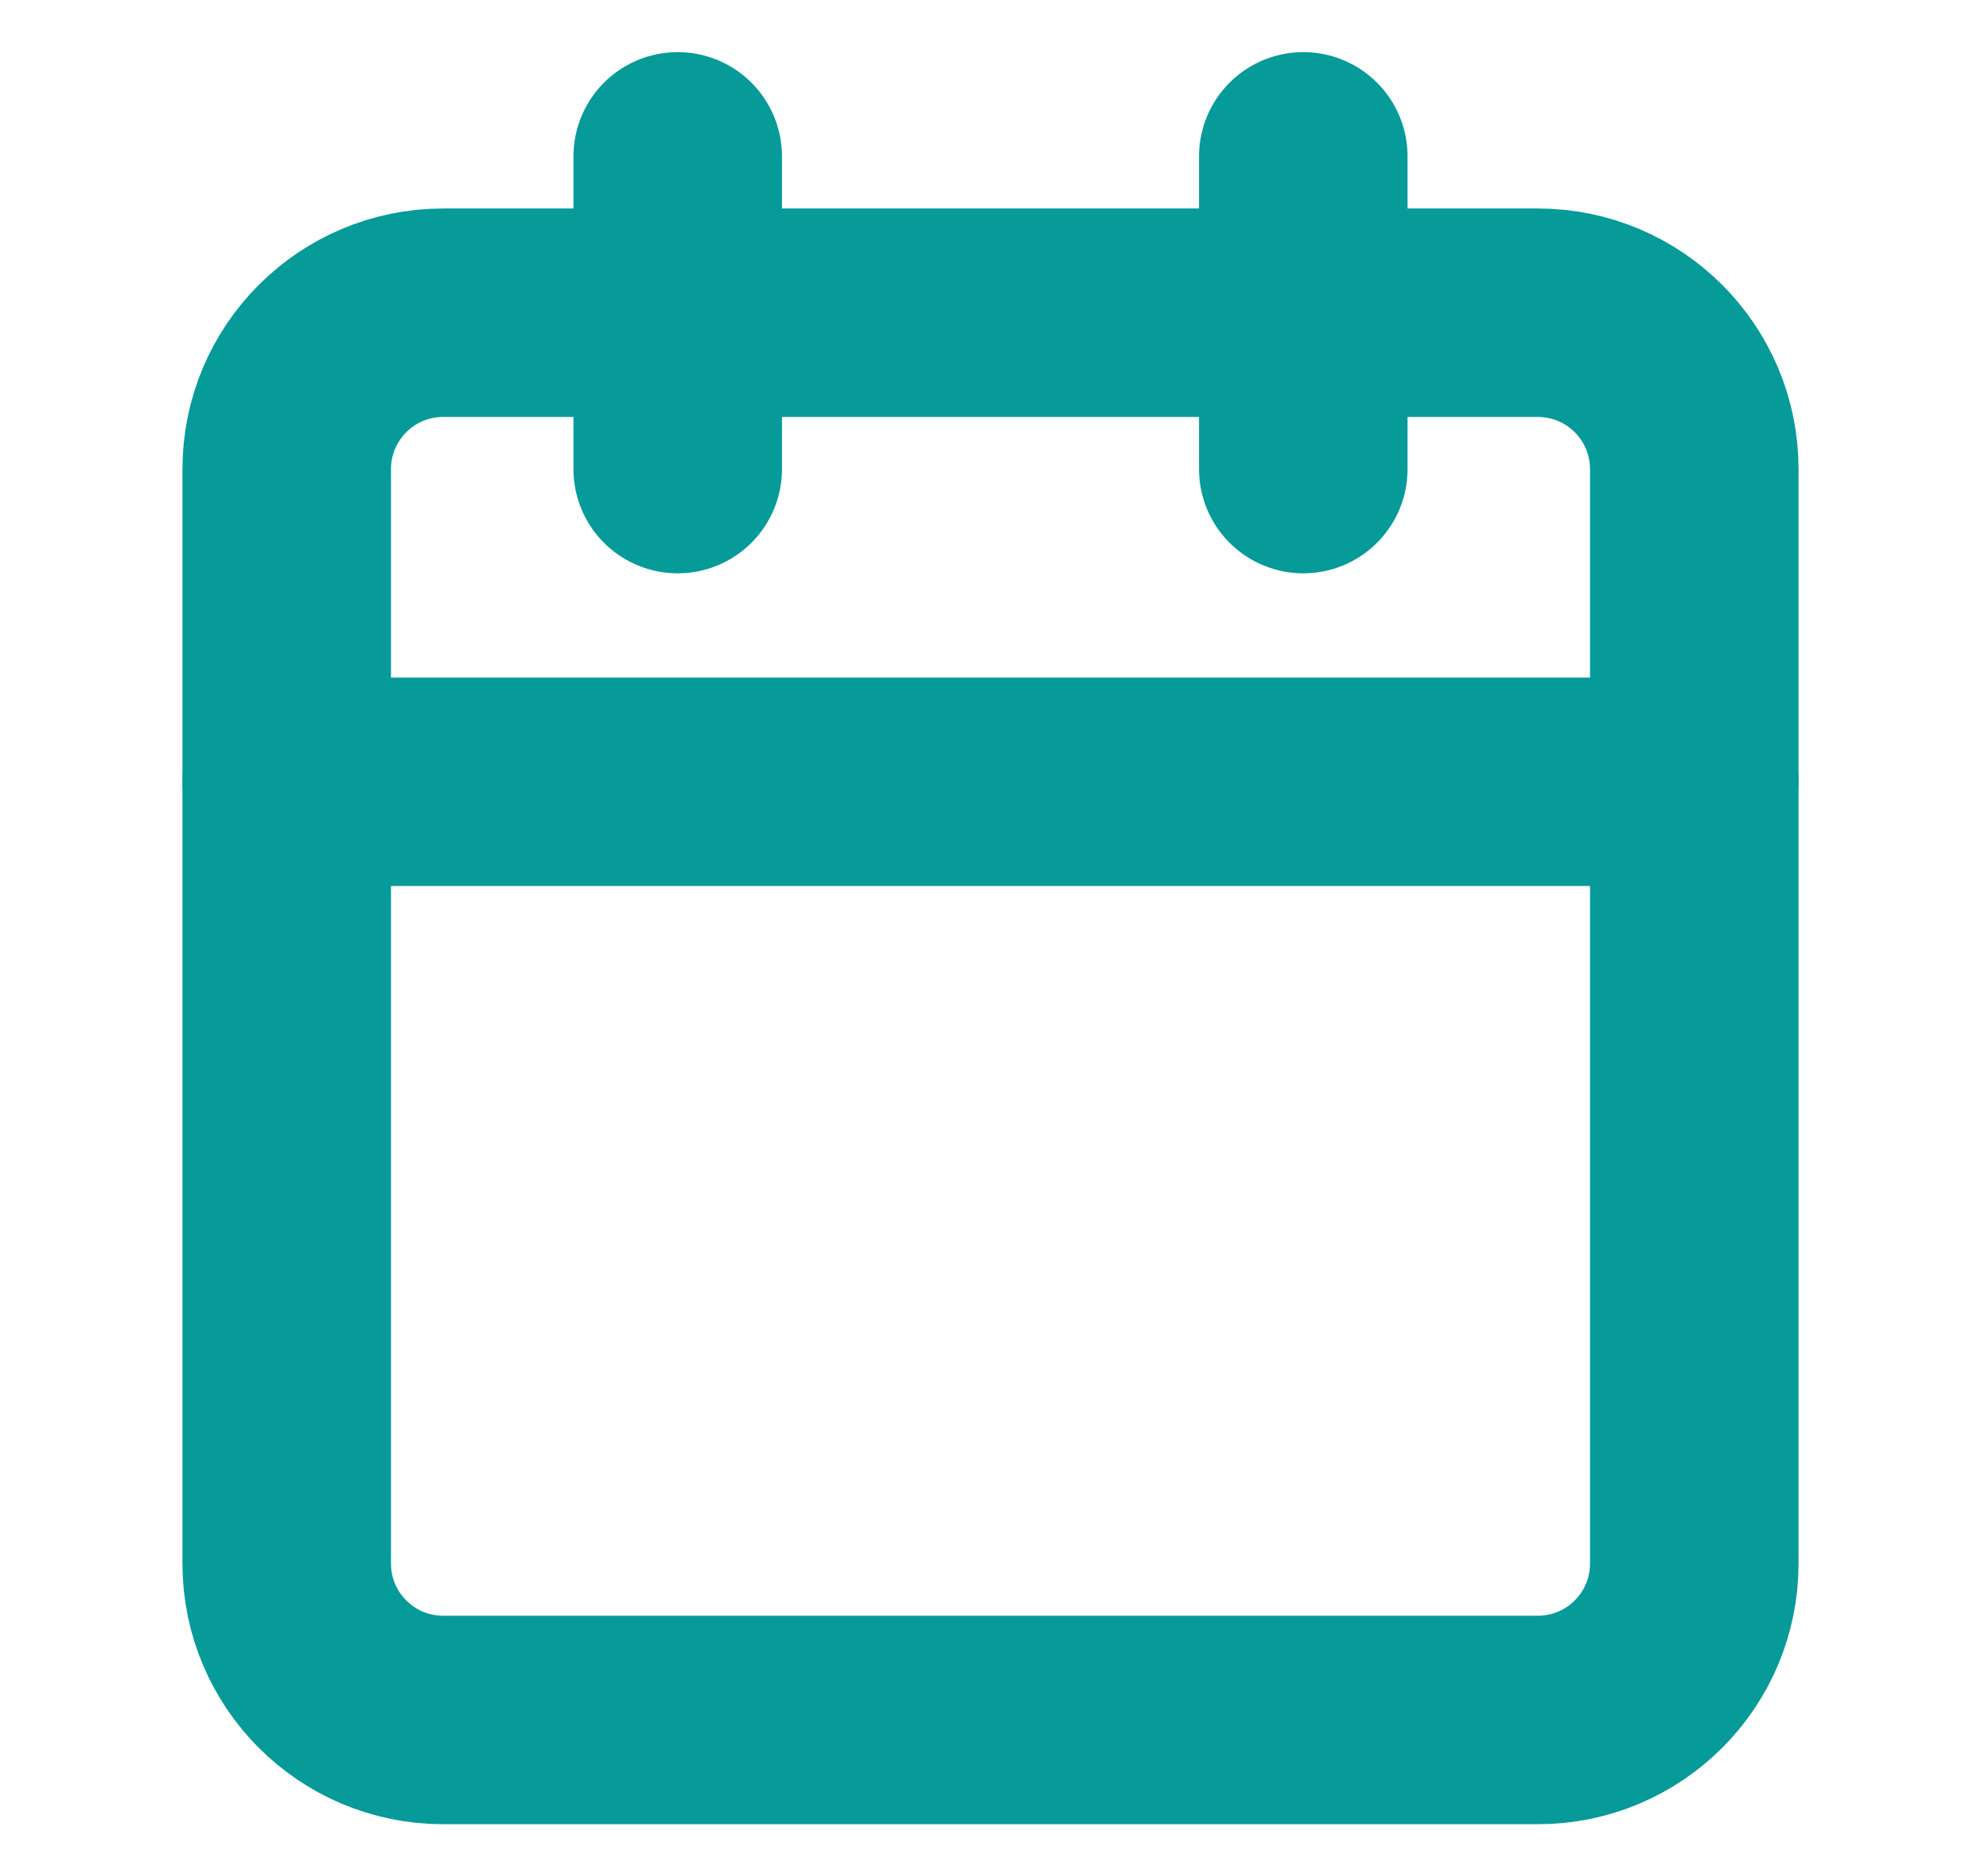 <svg xmlns="http://www.w3.org/2000/svg" width="19" height="18" viewBox="0 0 19 18" fill="none">
<path d="M14.75 3H4.25C3.422 3 2.75 3.672 2.75 4.5V15C2.75 15.828 3.422 16.5 4.25 16.5H14.75C15.578 16.5 16.25 15.828 16.25 15V4.5C16.25 3.672 15.578 3 14.75 3Z" stroke="#069B99" stroke-width="2" stroke-linecap="round" stroke-linejoin="round"/>
<path d="M2.75 7.5H16.25" stroke="#069B99" stroke-width="2" stroke-linecap="round" stroke-linejoin="round"/>
<path d="M12.5 1.5V4.5" stroke="#069B99" stroke-width="2" stroke-linecap="round" stroke-linejoin="round"/>
<path d="M6.5 1.5V4.5" stroke="#069B99" stroke-width="2" stroke-linecap="round" stroke-linejoin="round"/>
</svg>